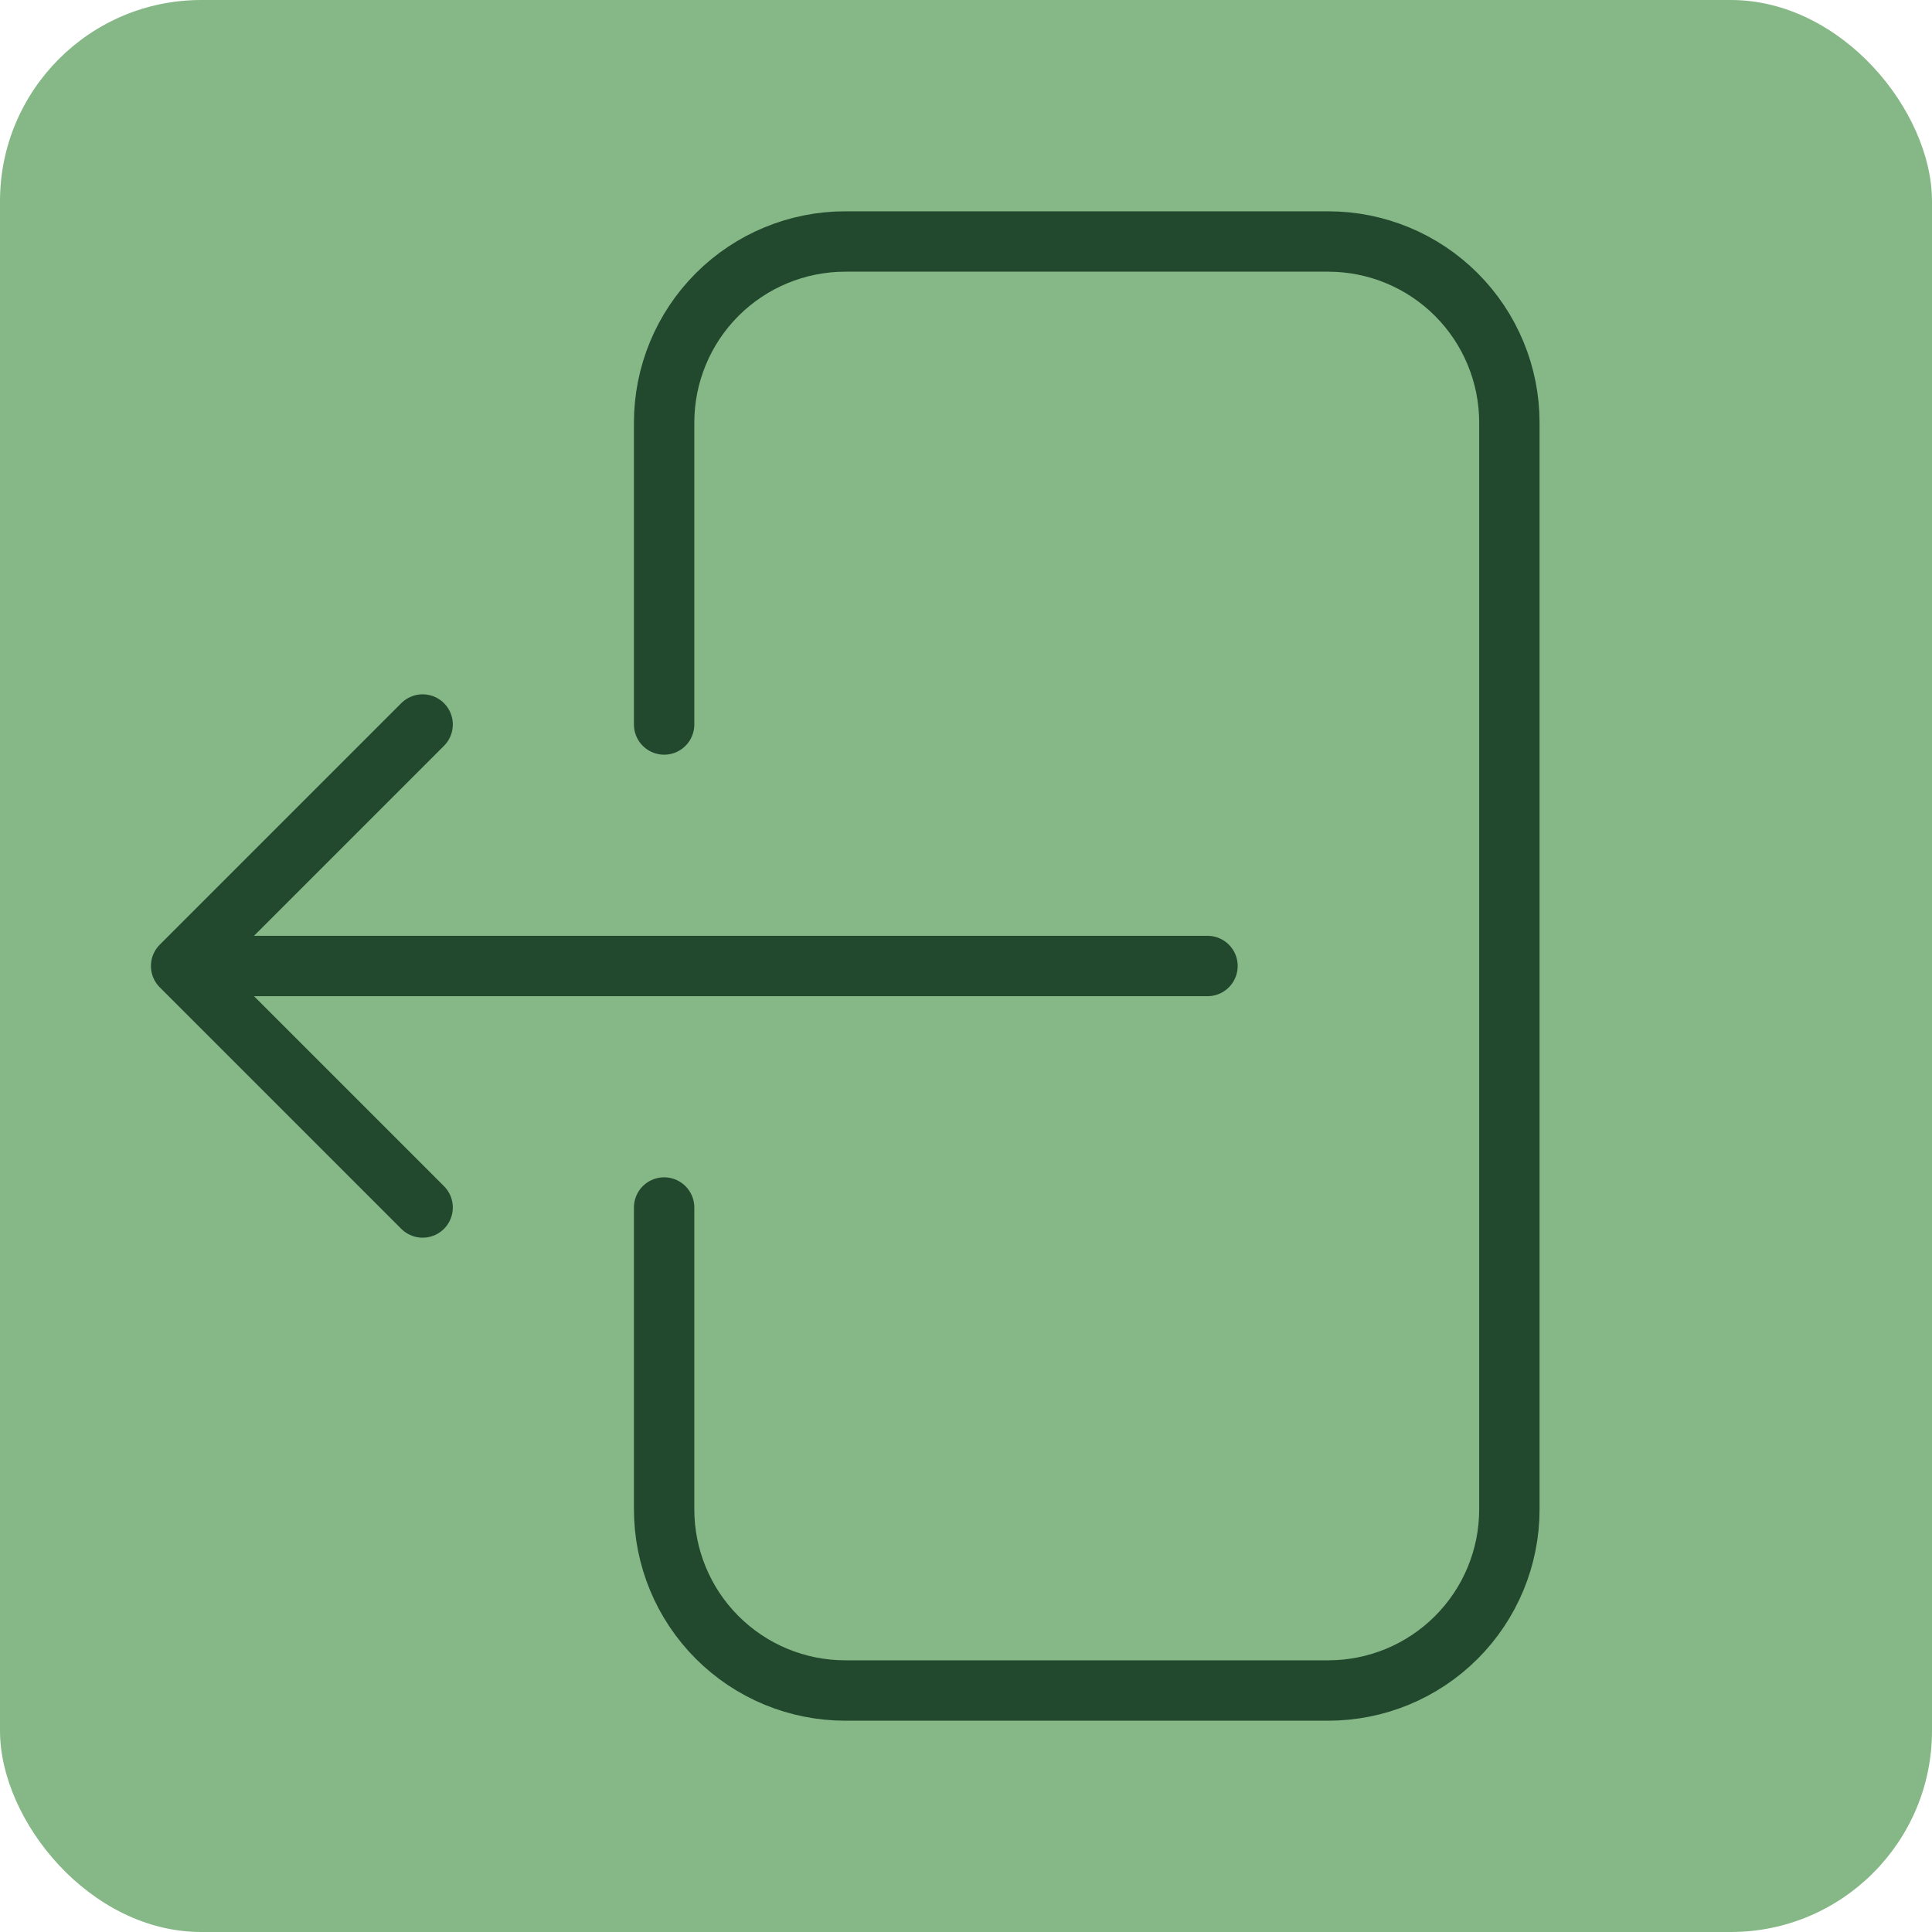 <svg width="48" height="48" viewBox="0 0 48 48" fill="none" xmlns="http://www.w3.org/2000/svg">
<rect width="48" height="48" rx="5" fill="#86B887"/>
<path d="M16.5 18V10.5C16.5 9.307 16.974 8.162 17.818 7.318C18.662 6.474 19.806 6 21 6H33C34.194 6 35.338 6.474 36.182 7.318C37.026 8.162 37.5 9.307 37.5 10.5V37.5C37.5 38.694 37.026 39.838 36.182 40.682C35.338 41.526 34.194 42 33 42H21C19.806 42 18.662 41.526 17.818 40.682C16.974 39.838 16.5 38.694 16.5 37.5V30M10.5 30L4.5 24M4.5 24L10.5 18M4.5 24H30" stroke="#22482E" stroke-width="1.5" stroke-linecap="round" stroke-linejoin="round"/>
</svg>
